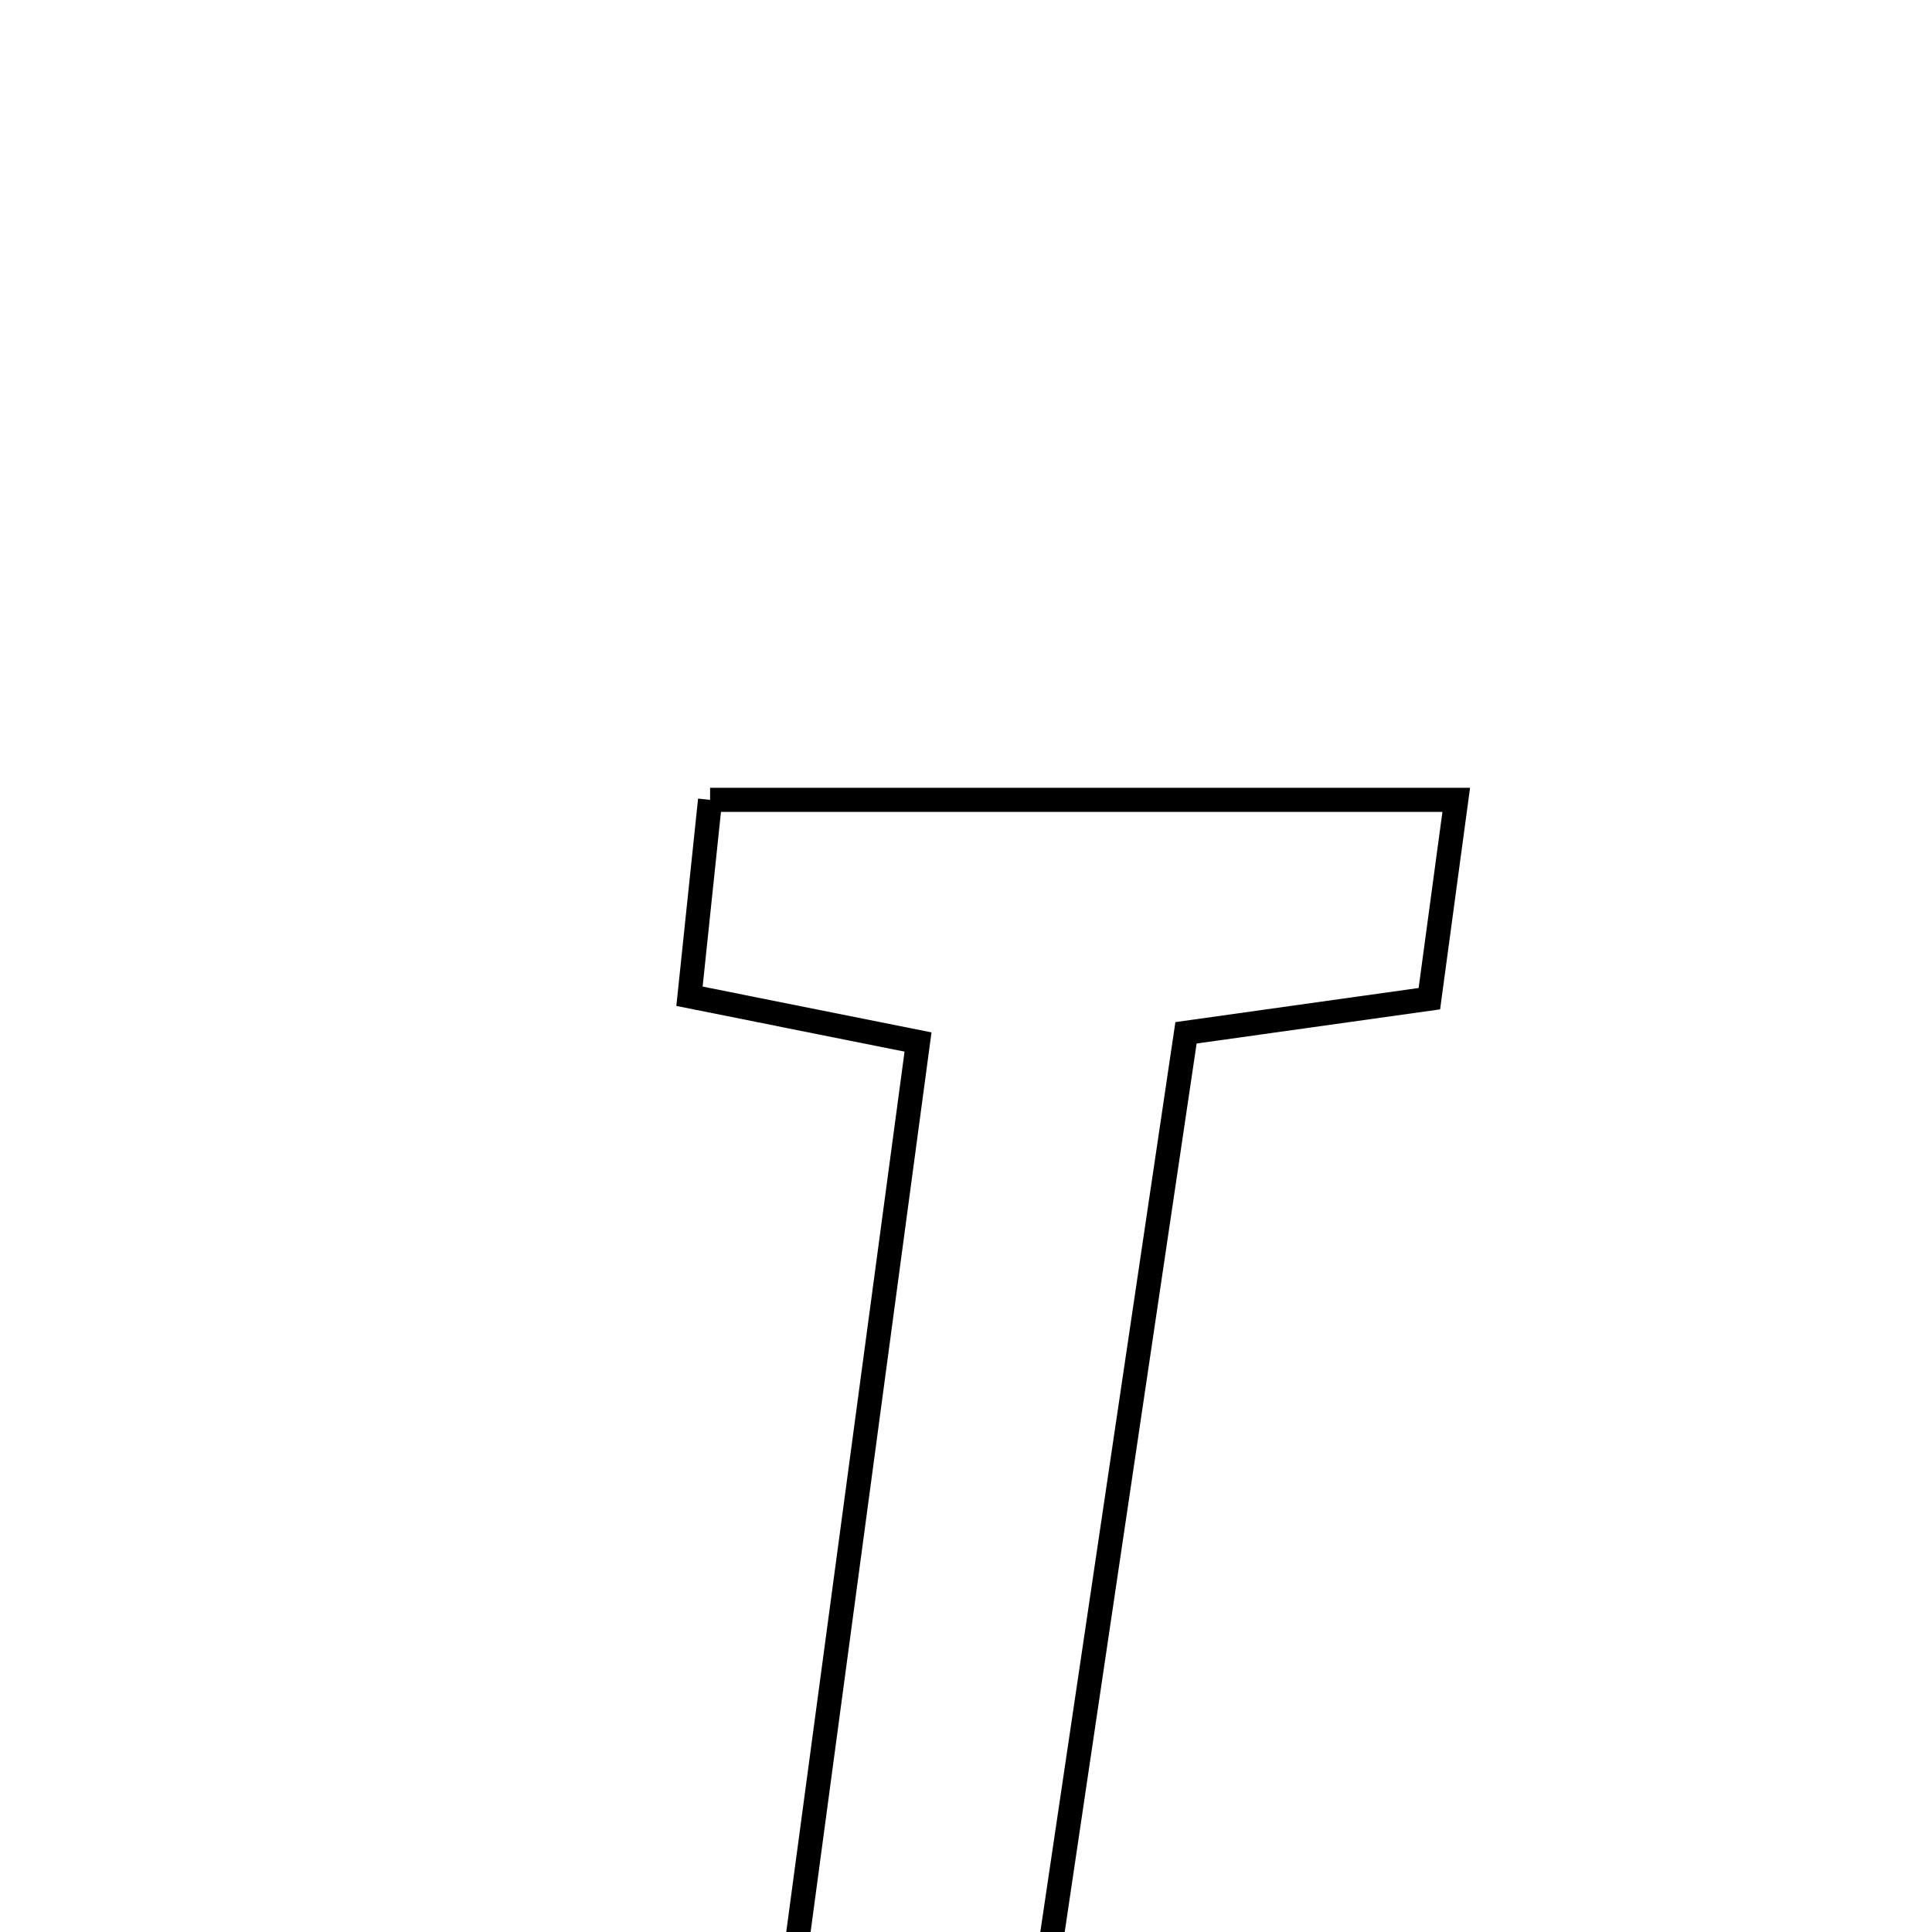 <svg xmlns="http://www.w3.org/2000/svg" viewBox="0.0 0.0 24.0 24.0" height="200px" width="200px"><path fill="none" stroke="black" stroke-width=".3" stroke-opacity="1.0"  filling="0" d="M8.821 9.936 C11.999 9.936 14.939 9.936 18.09 9.936 C17.966 10.852 17.869 11.568 17.756 12.406 C16.804 12.54 15.973 12.656 14.733 12.83 C13.952 18.094 13.153 23.474 12.312 29.137 C11.146 29.074 10.307 29.03 9.25 28.973 C9.976 23.569 10.677 18.353 11.404 12.944 C10.445 12.752 9.642 12.592 8.565 12.376 C8.645 11.608 8.728 10.824 8.821 9.936"></path></svg>